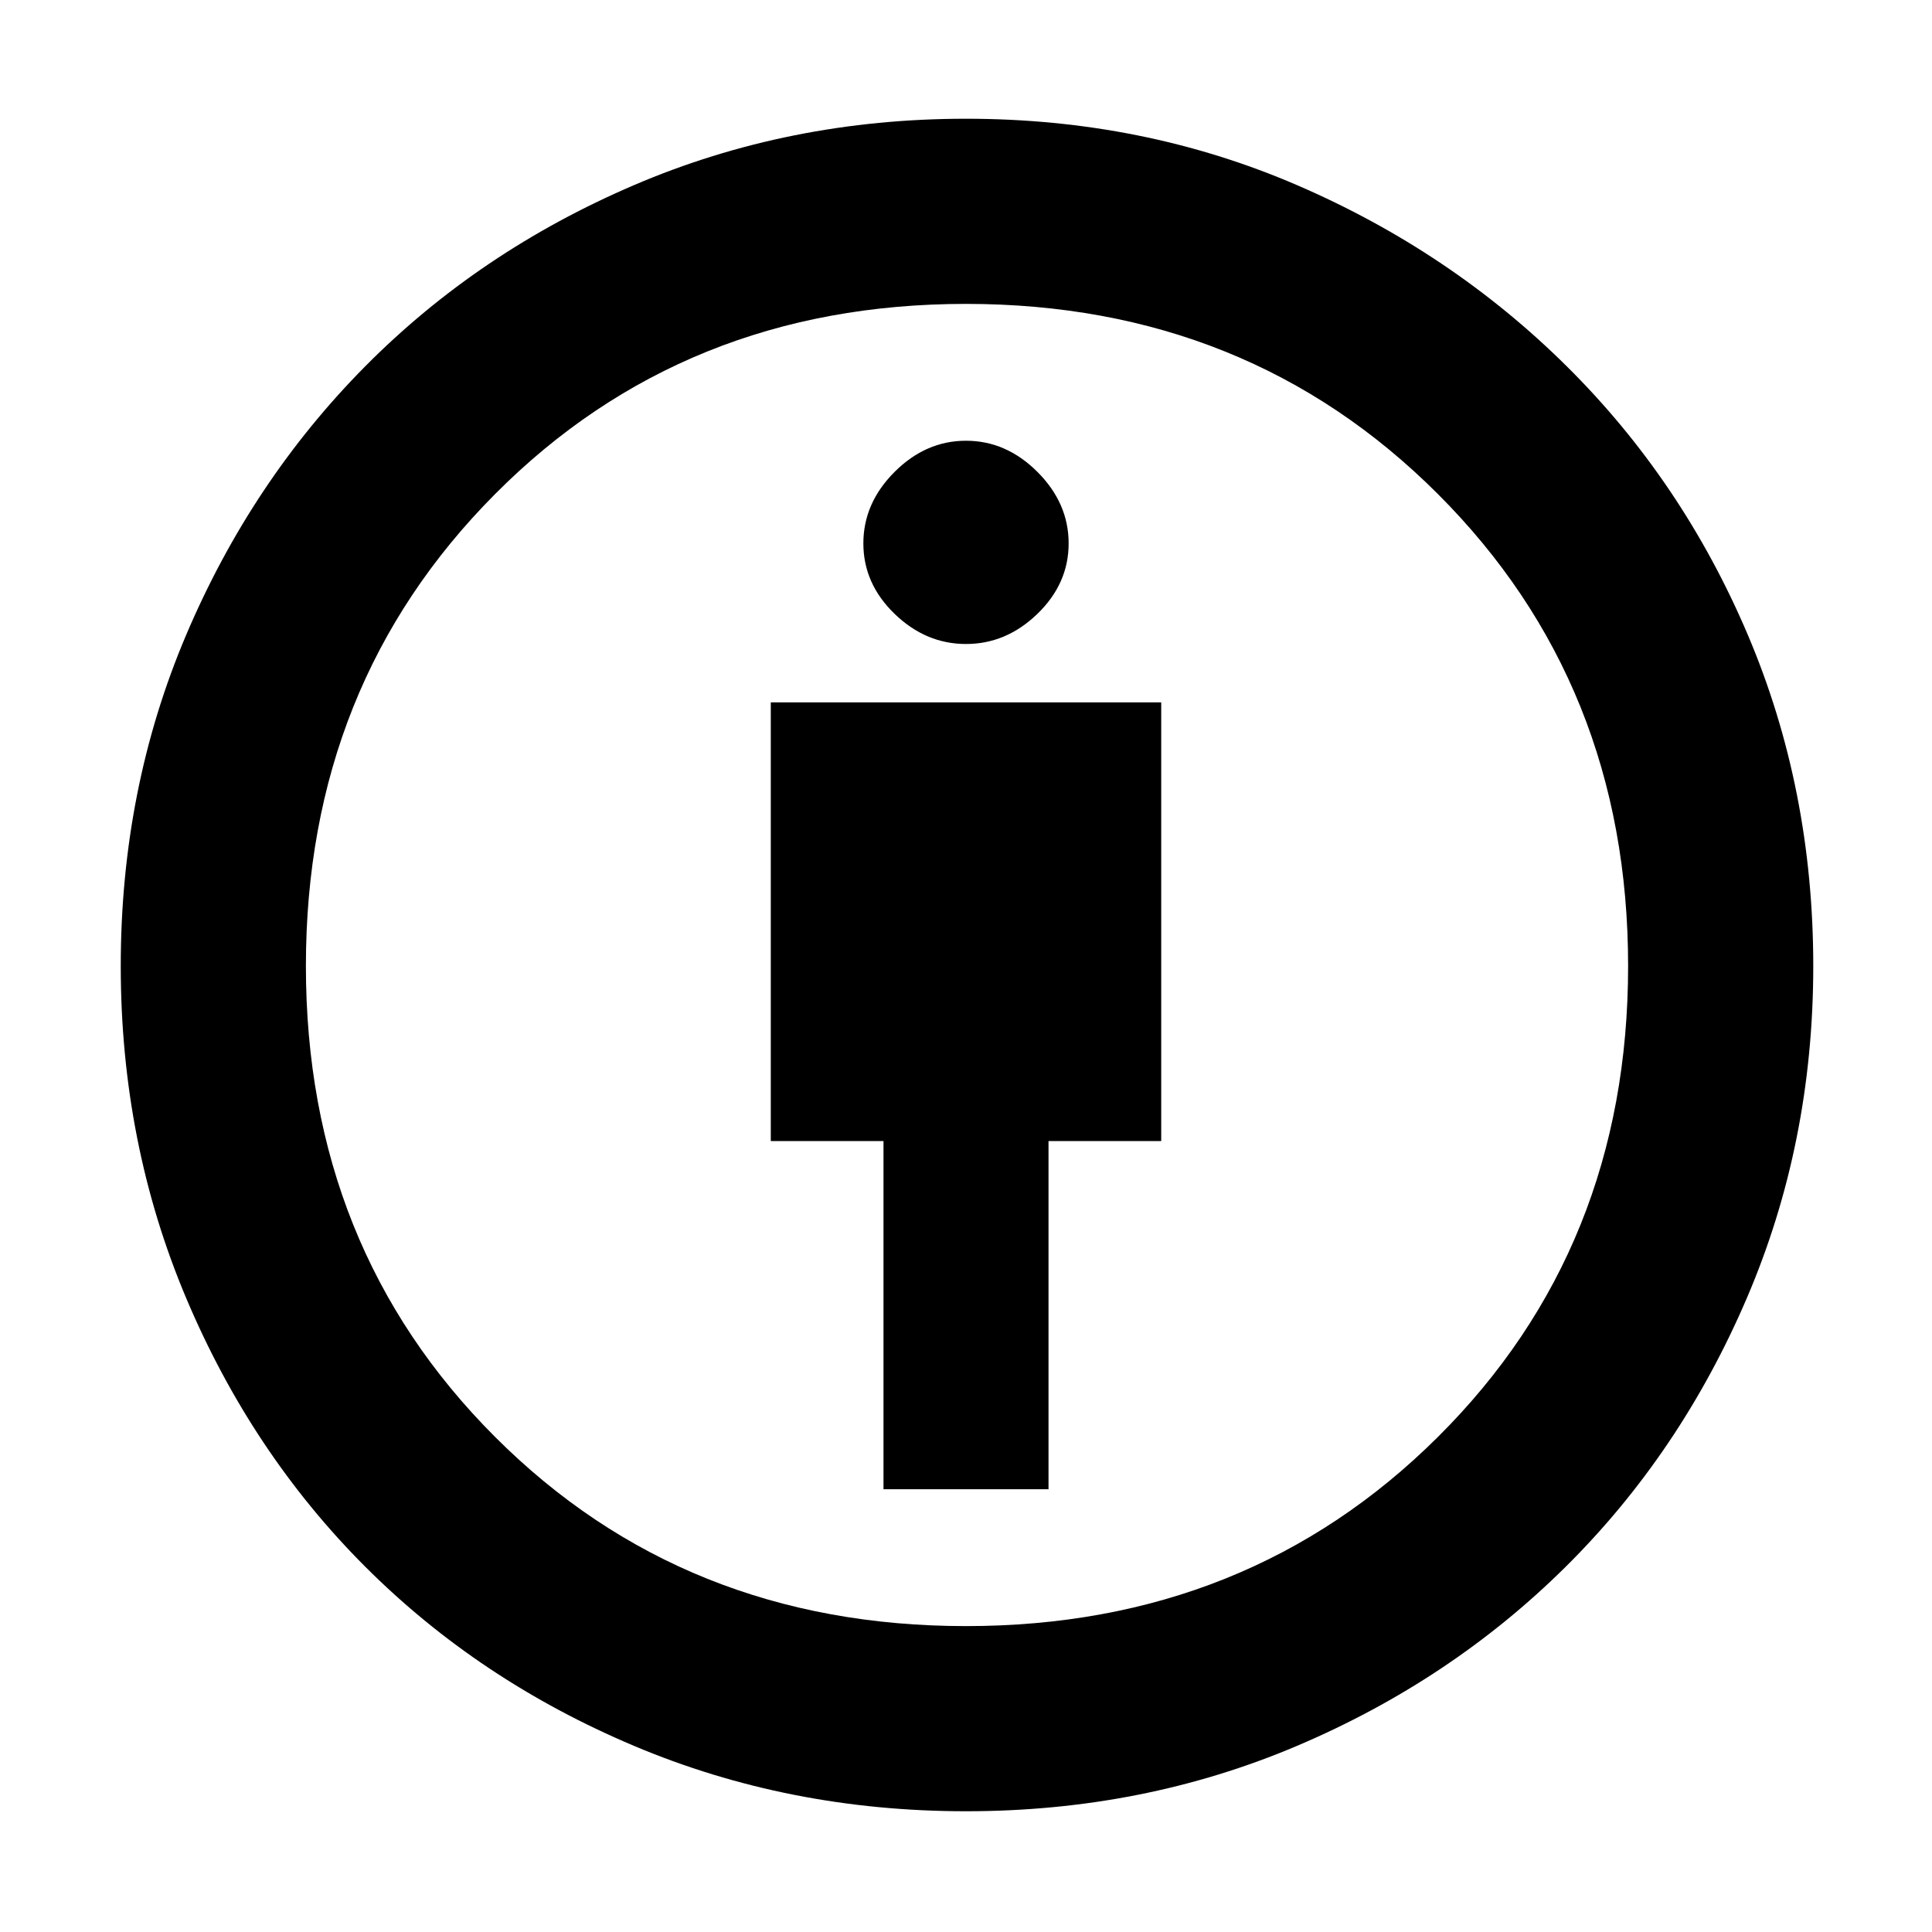 <svg xmlns="http://www.w3.org/2000/svg" height="48" width="48"><path d="M21.95 37h4.1v-8.65h2.8v-10.9h-9.7v10.9h2.8ZM24 45q-4.4 0-8.25-1.625-3.85-1.625-6.675-4.45Q6.25 36.1 4.625 32.25 3 28.4 3 24t1.625-8.225Q6.25 11.95 9.075 9.1 11.9 6.25 15.75 4.6 19.6 2.95 24 2.95t8.225 1.65q3.825 1.65 6.7 4.5t4.5 6.675Q45.05 19.6 45.05 24q0 4.4-1.65 8.25-1.65 3.85-4.5 6.675-2.85 2.825-6.675 4.45Q28.4 45 24 45Zm0-4.6q7 0 11.725-4.7T40.45 24q0-7-4.725-11.725T24 7.55q-7 0-11.7 4.725Q7.6 17 7.6 24t4.7 11.7Q17 40.4 24 40.4ZM24 16q1 0 1.775-.75.775-.75.775-1.75t-.775-1.775Q25 10.95 24 10.95q-1 0-1.775.775-.775.775-.775 1.775 0 1 .775 1.75T24 16Zm0 8Z"/></svg>